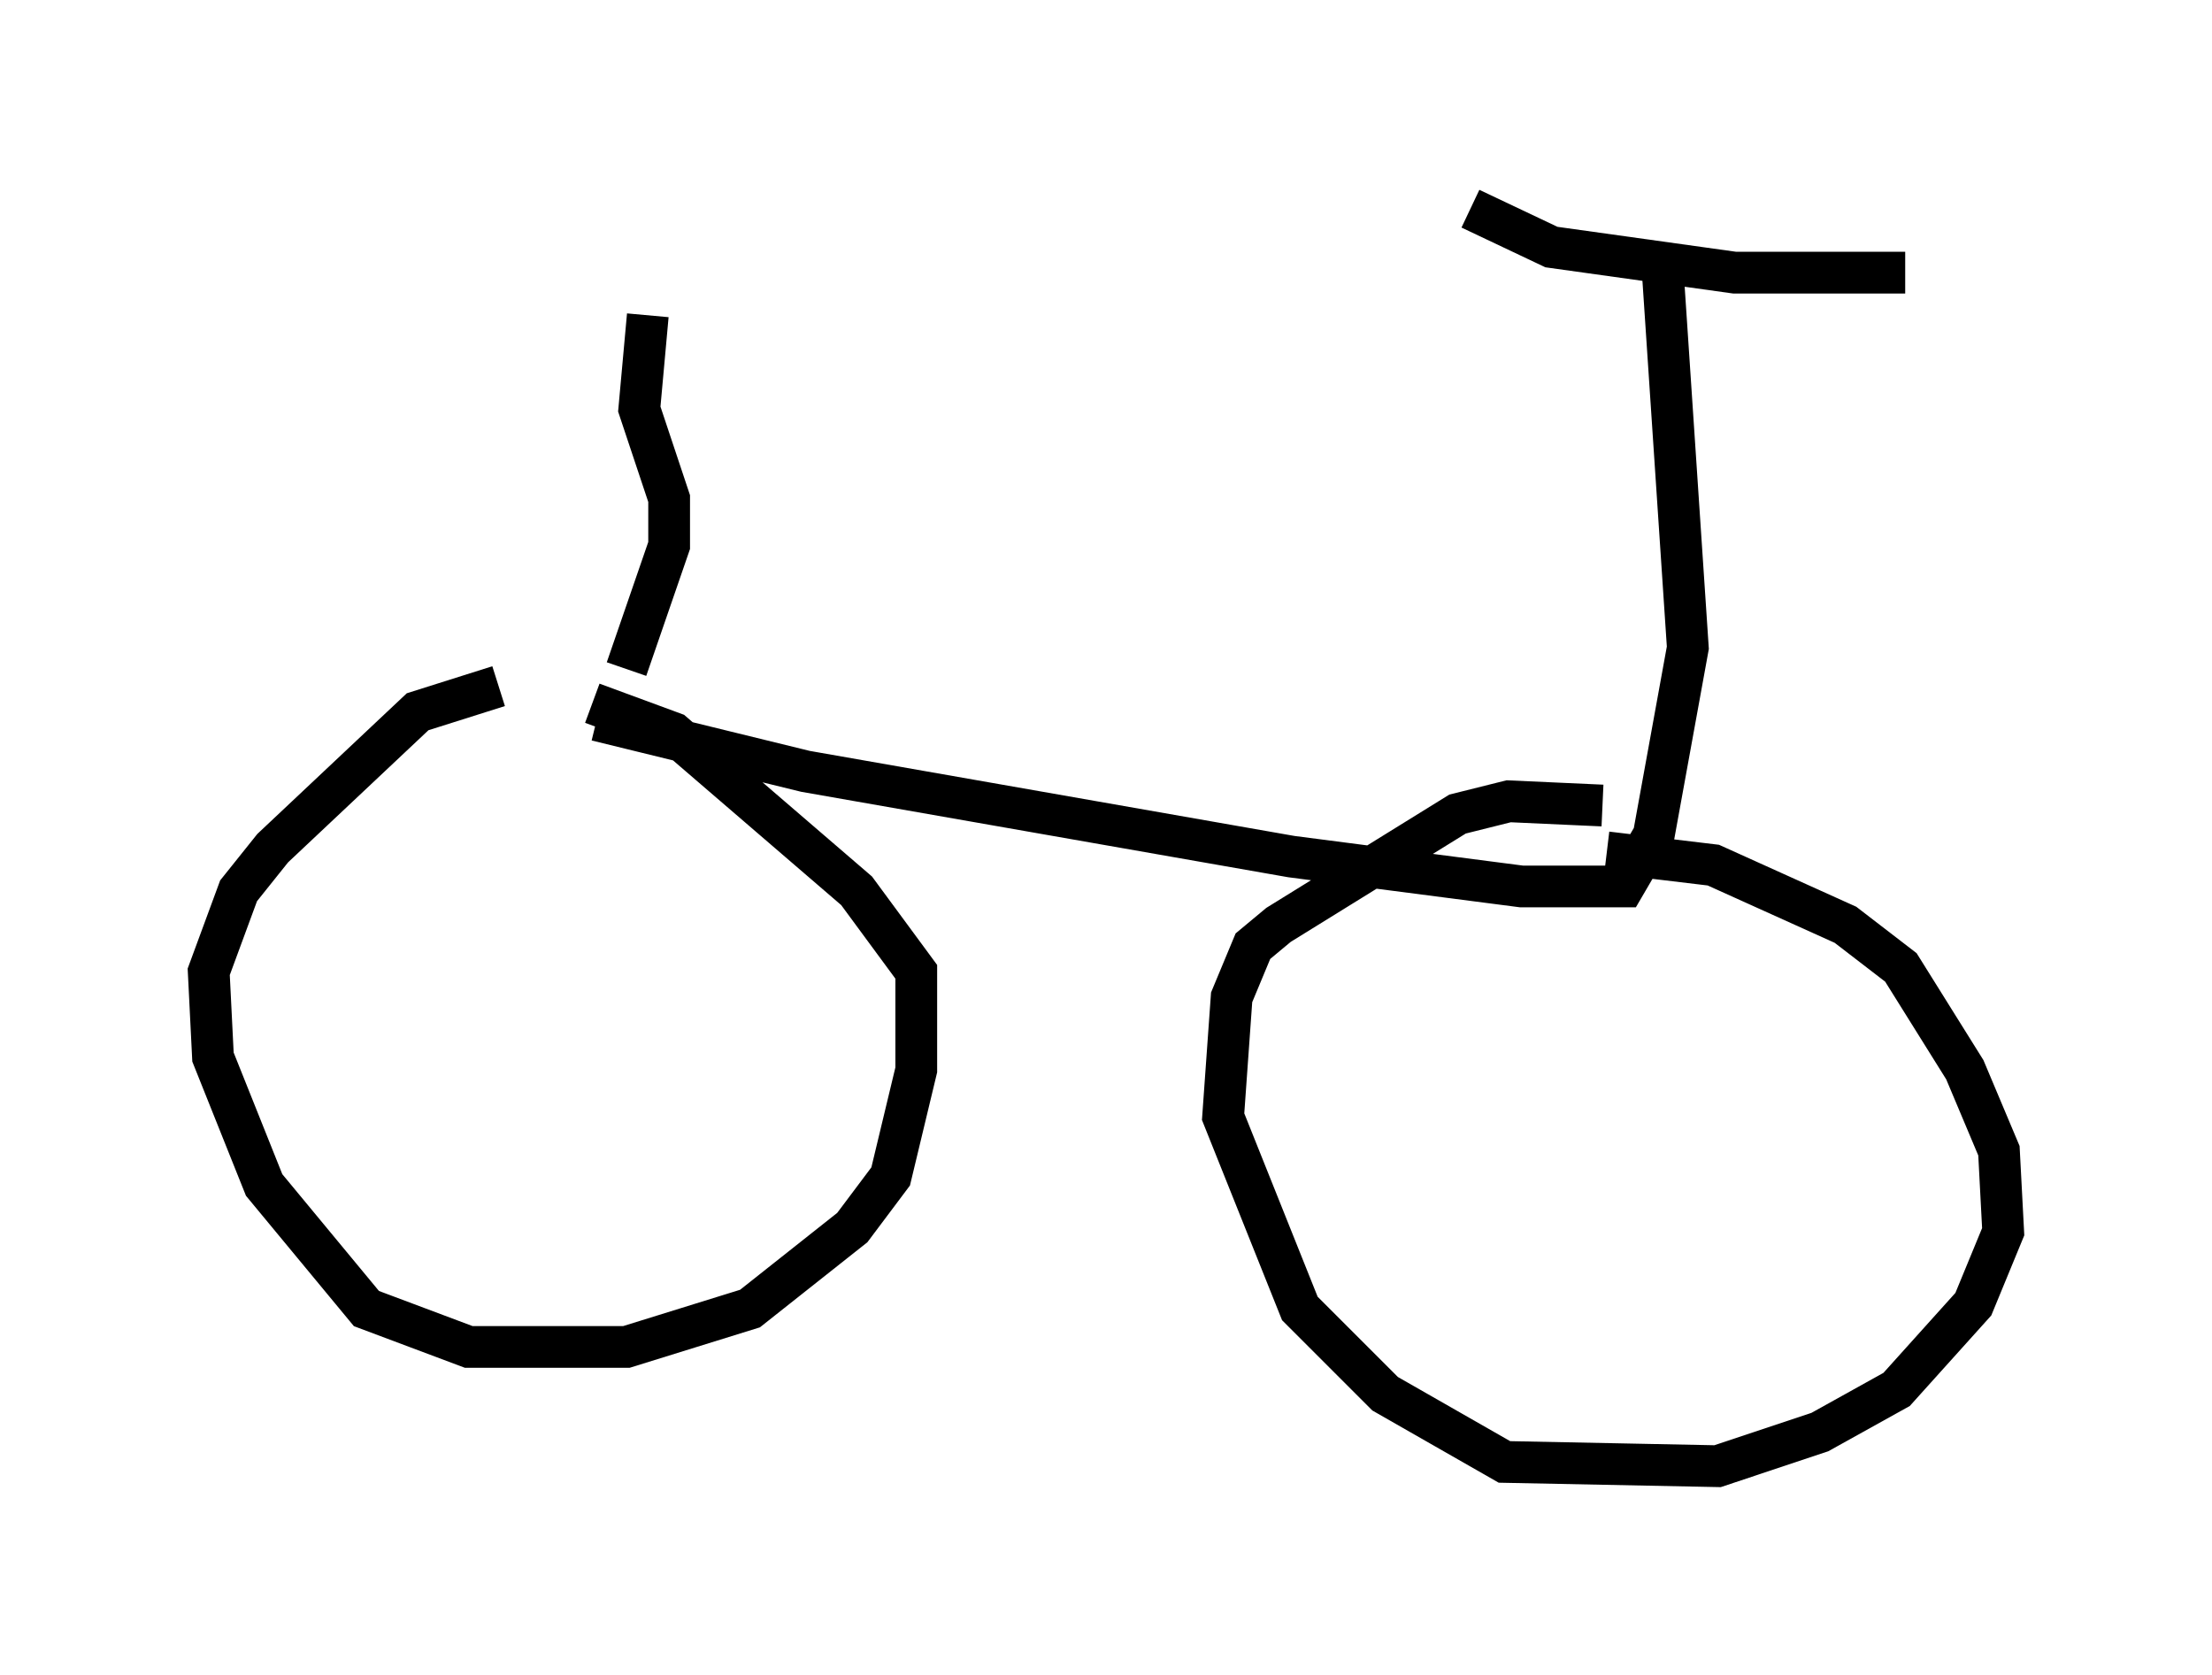 <?xml version="1.0" encoding="utf-8" ?>
<svg baseProfile="full" height="40.115" version="1.1" width="52.978" xmlns="http://www.w3.org/2000/svg" xmlns:ev="http://www.w3.org/2001/xml-events" xmlns:xlink="http://www.w3.org/1999/xlink"><defs /><rect fill="white" height="40.115" width="52.978" x="0" y="0" /><path d="M14.188, 16.433 m-2.246, 0.0 l-1.94, 0.613 -3.471, 3.267 l-0.817, 1.021 -0.715, 1.94 l0.102, 2.042 1.225, 3.063 l2.45, 2.96 2.45, 0.919 l3.777, 0.0 2.96, -0.919 l2.45, -1.94 0.919, -1.225 l0.613, -2.552 0.0, -2.348 l-1.429, -1.94 -4.39, -3.777 l-1.94, -0.715 m24.194, 2.45 l-2.246, -0.102 -1.225, 0.306 l-4.288, 2.654 -0.613, 0.51 l-0.51, 1.225 -0.204, 2.858 l1.838, 4.594 2.042, 2.042 l2.858, 1.633 5.104, 0.102 l2.45, -0.817 1.838, -1.021 l1.838, -2.042 0.715, -1.735 l-0.102, -1.94 -0.817, -1.94 l-1.531, -2.45 -1.327, -1.021 l-3.165, -1.429 -2.552, -0.306 m-24.194, -3.165 l5.002, 1.225 11.638, 2.042 l5.513, 0.715 2.45, 0.0 l0.715, -1.225 0.817, -4.492 l-0.613, -9.188 m-4.594, -1.327 l1.94, 0.919 4.39, 0.613 l4.083, 0.0 m-30.625, 9.494 l1.021, -2.96 0.0, -1.123 l-0.715, -2.144 0.204, -2.246 " fill="none" stroke="black" stroke-width="1" /></svg>